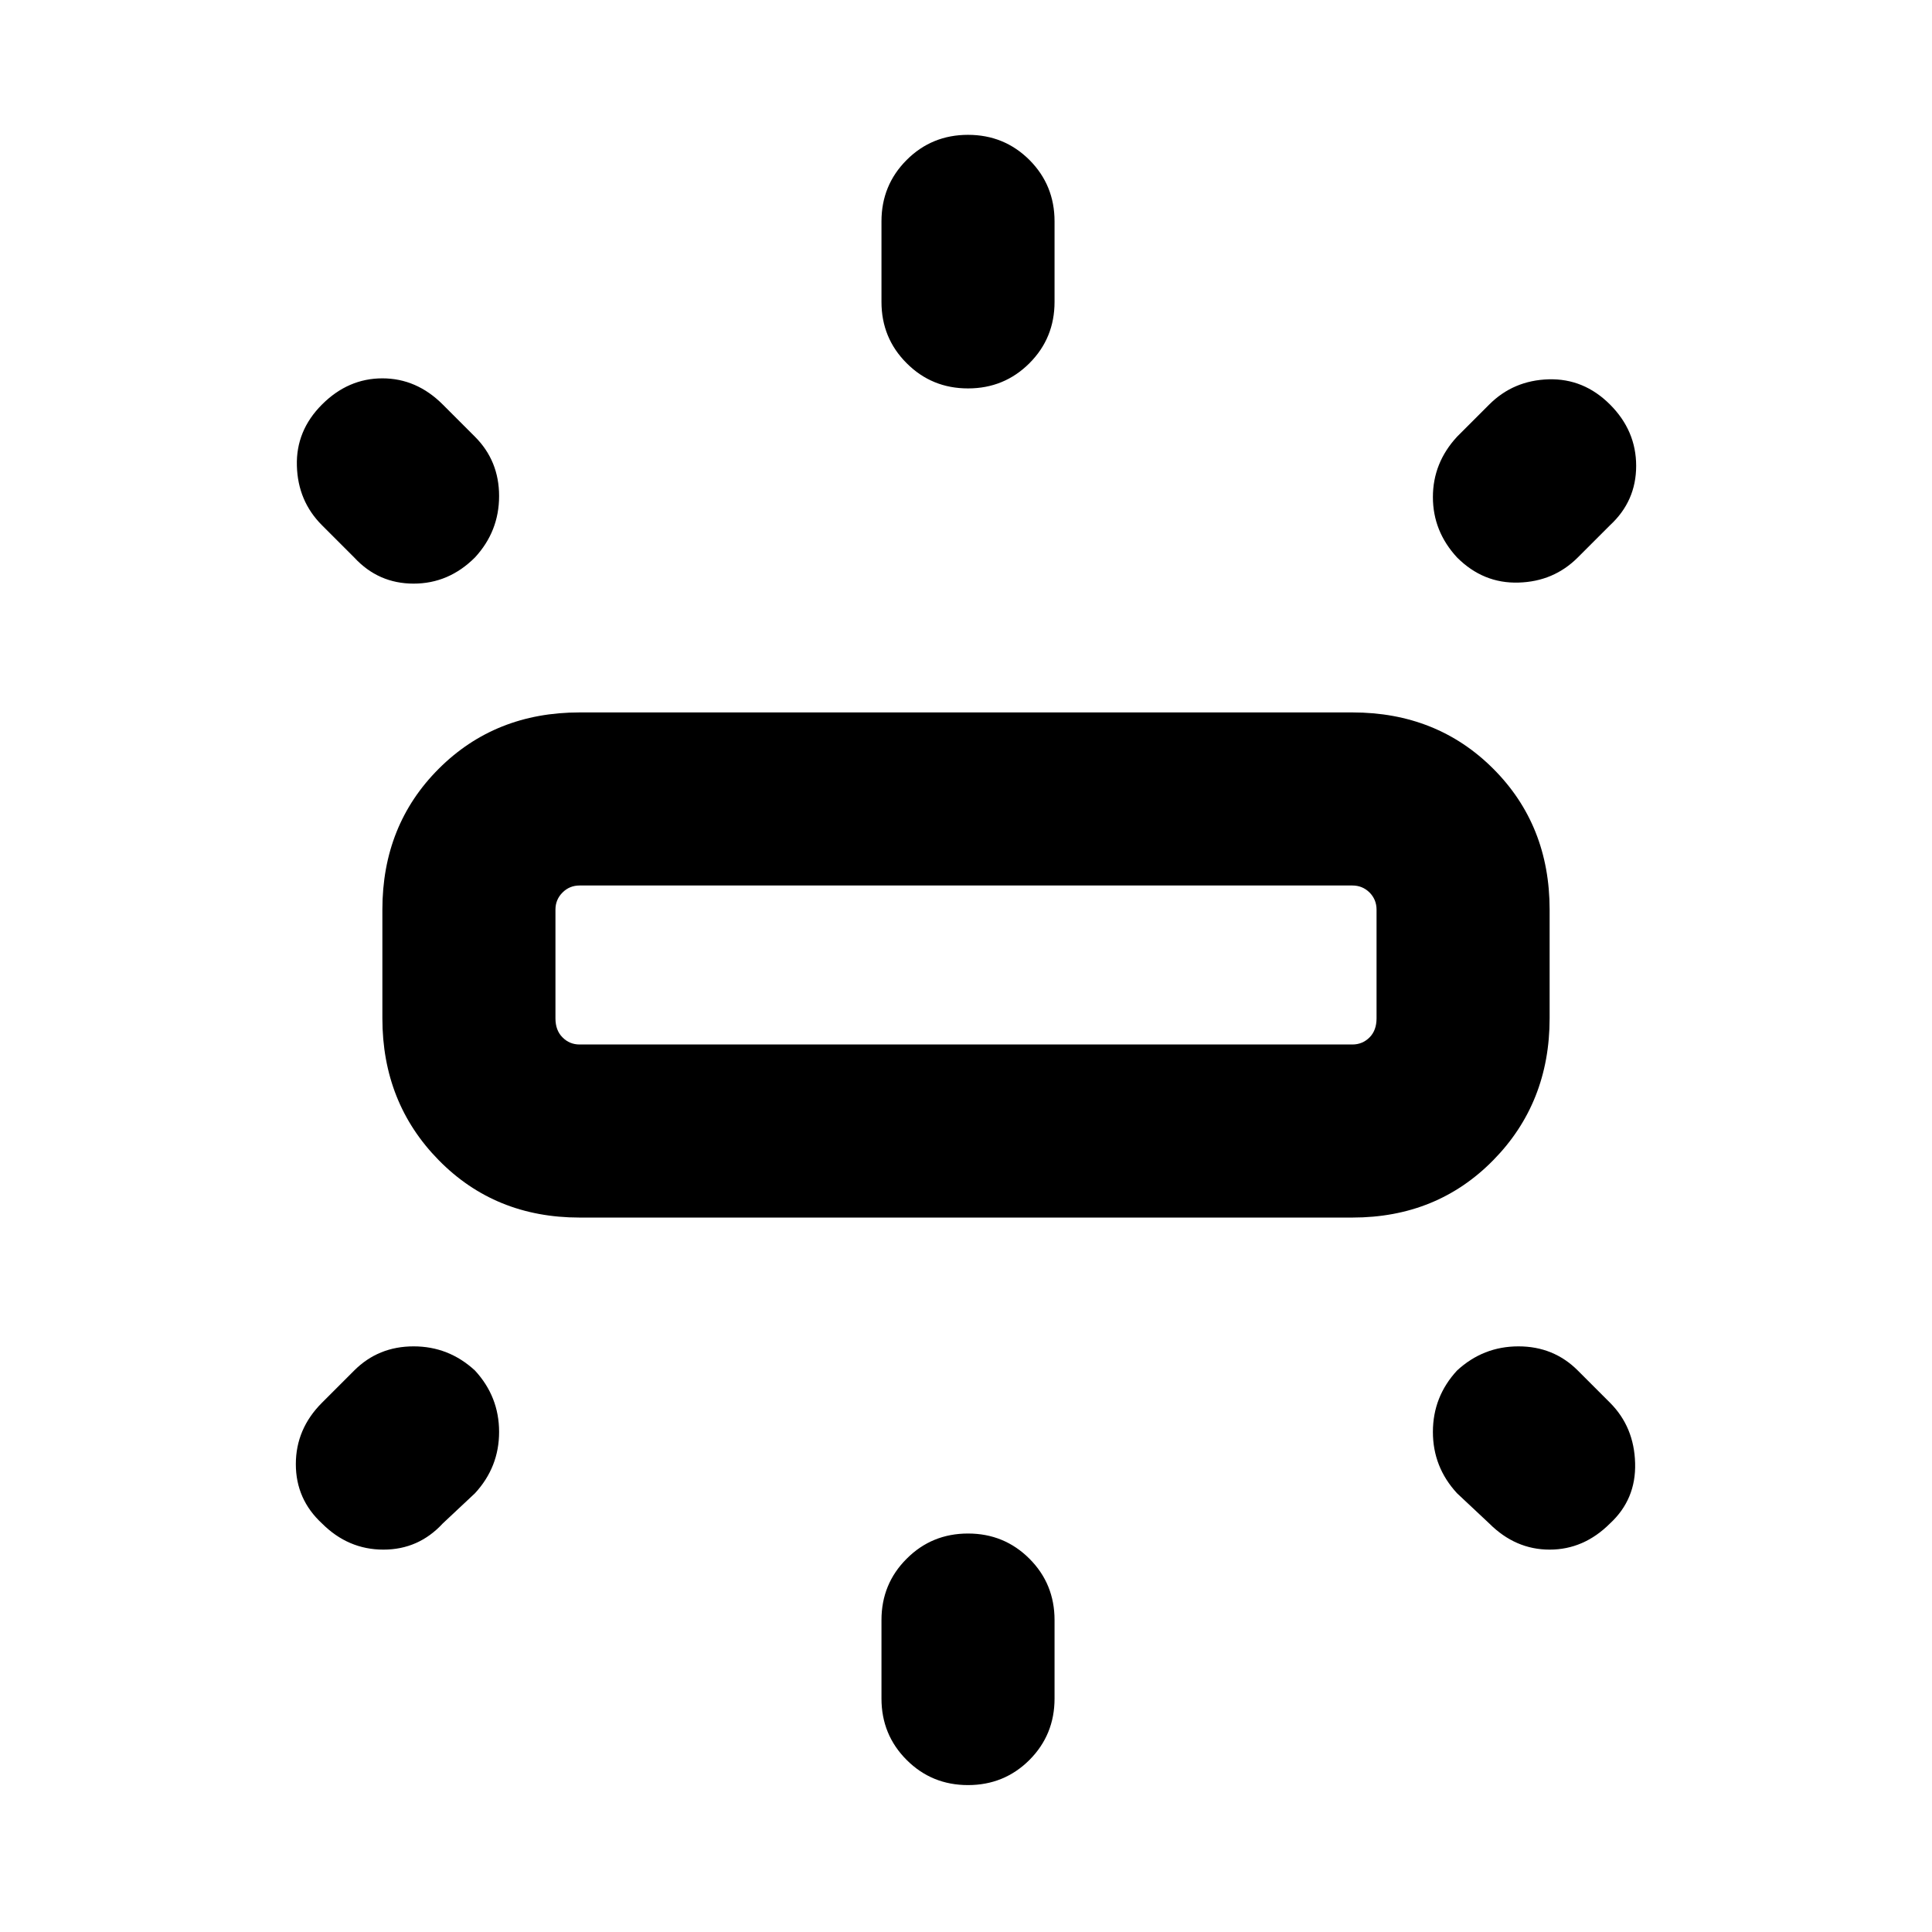 <svg xmlns="http://www.w3.org/2000/svg" height="24" width="24"><path d="M7.2 15.125Q6.15 15.125 5.45 14.412Q4.75 13.7 4.75 12.65V11.3Q4.75 10.25 5.45 9.55Q6.15 8.85 7.2 8.85H16.8Q17.85 8.85 18.55 9.55Q19.25 10.25 19.25 11.3V12.65Q19.25 13.7 18.55 14.412Q17.85 15.125 16.8 15.125ZM12.025 4.825Q11.575 4.825 11.263 4.512Q10.95 4.2 10.95 3.75V2.75Q10.95 2.3 11.263 1.987Q11.575 1.675 12.025 1.675Q12.475 1.675 12.788 1.987Q13.1 2.3 13.1 2.75V3.75Q13.1 4.2 12.788 4.512Q12.475 4.825 12.025 4.825ZM18.1 6.925Q17.8 6.6 17.8 6.175Q17.8 5.75 18.1 5.425L18.5 5.025Q18.8 4.725 19.238 4.712Q19.675 4.7 20 5.025Q20.325 5.35 20.325 5.787Q20.325 6.225 20 6.525L19.6 6.925Q19.3 7.225 18.863 7.237Q18.425 7.25 18.1 6.925ZM12.025 22.175Q11.575 22.175 11.263 21.863Q10.95 21.55 10.95 21.1V20.125Q10.95 19.675 11.263 19.363Q11.575 19.05 12.025 19.05Q12.475 19.05 12.788 19.363Q13.1 19.675 13.1 20.125V21.1Q13.1 21.55 12.788 21.863Q12.475 22.175 12.025 22.175ZM18.5 18.925 18.1 18.55Q17.8 18.225 17.8 17.788Q17.8 17.35 18.1 17.025Q18.425 16.725 18.863 16.725Q19.3 16.725 19.6 17.025L20 17.425Q20.3 17.725 20.312 18.175Q20.325 18.625 20 18.925Q19.675 19.25 19.25 19.25Q18.825 19.25 18.5 18.925ZM4.4 6.925 4 6.525Q3.7 6.225 3.688 5.787Q3.675 5.35 4 5.025Q4.325 4.7 4.75 4.7Q5.175 4.7 5.5 5.025L5.9 5.425Q6.2 5.725 6.2 6.162Q6.2 6.6 5.9 6.925Q5.575 7.25 5.138 7.25Q4.7 7.25 4.4 6.925ZM4 18.925Q3.675 18.625 3.675 18.188Q3.675 17.75 4 17.425L4.4 17.025Q4.7 16.725 5.138 16.725Q5.575 16.725 5.9 17.025Q6.2 17.35 6.2 17.788Q6.2 18.225 5.9 18.55L5.5 18.925Q5.2 19.25 4.763 19.25Q4.325 19.25 4 18.925ZM7.2 12.975H16.8Q16.925 12.975 17.013 12.887Q17.1 12.8 17.1 12.65V11.3Q17.1 11.175 17.013 11.087Q16.925 11 16.8 11H7.2Q7.075 11 6.988 11.087Q6.9 11.175 6.9 11.3V12.65Q6.9 12.8 6.988 12.887Q7.075 12.975 7.2 12.975ZM6.9 12.975Q6.9 12.975 6.9 12.887Q6.9 12.8 6.9 12.65V11.3Q6.9 11.175 6.9 11.087Q6.9 11 6.9 11Q6.9 11 6.9 11.087Q6.9 11.175 6.9 11.3V12.65Q6.9 12.8 6.9 12.887Q6.9 12.975 6.9 12.975Z"/></svg>